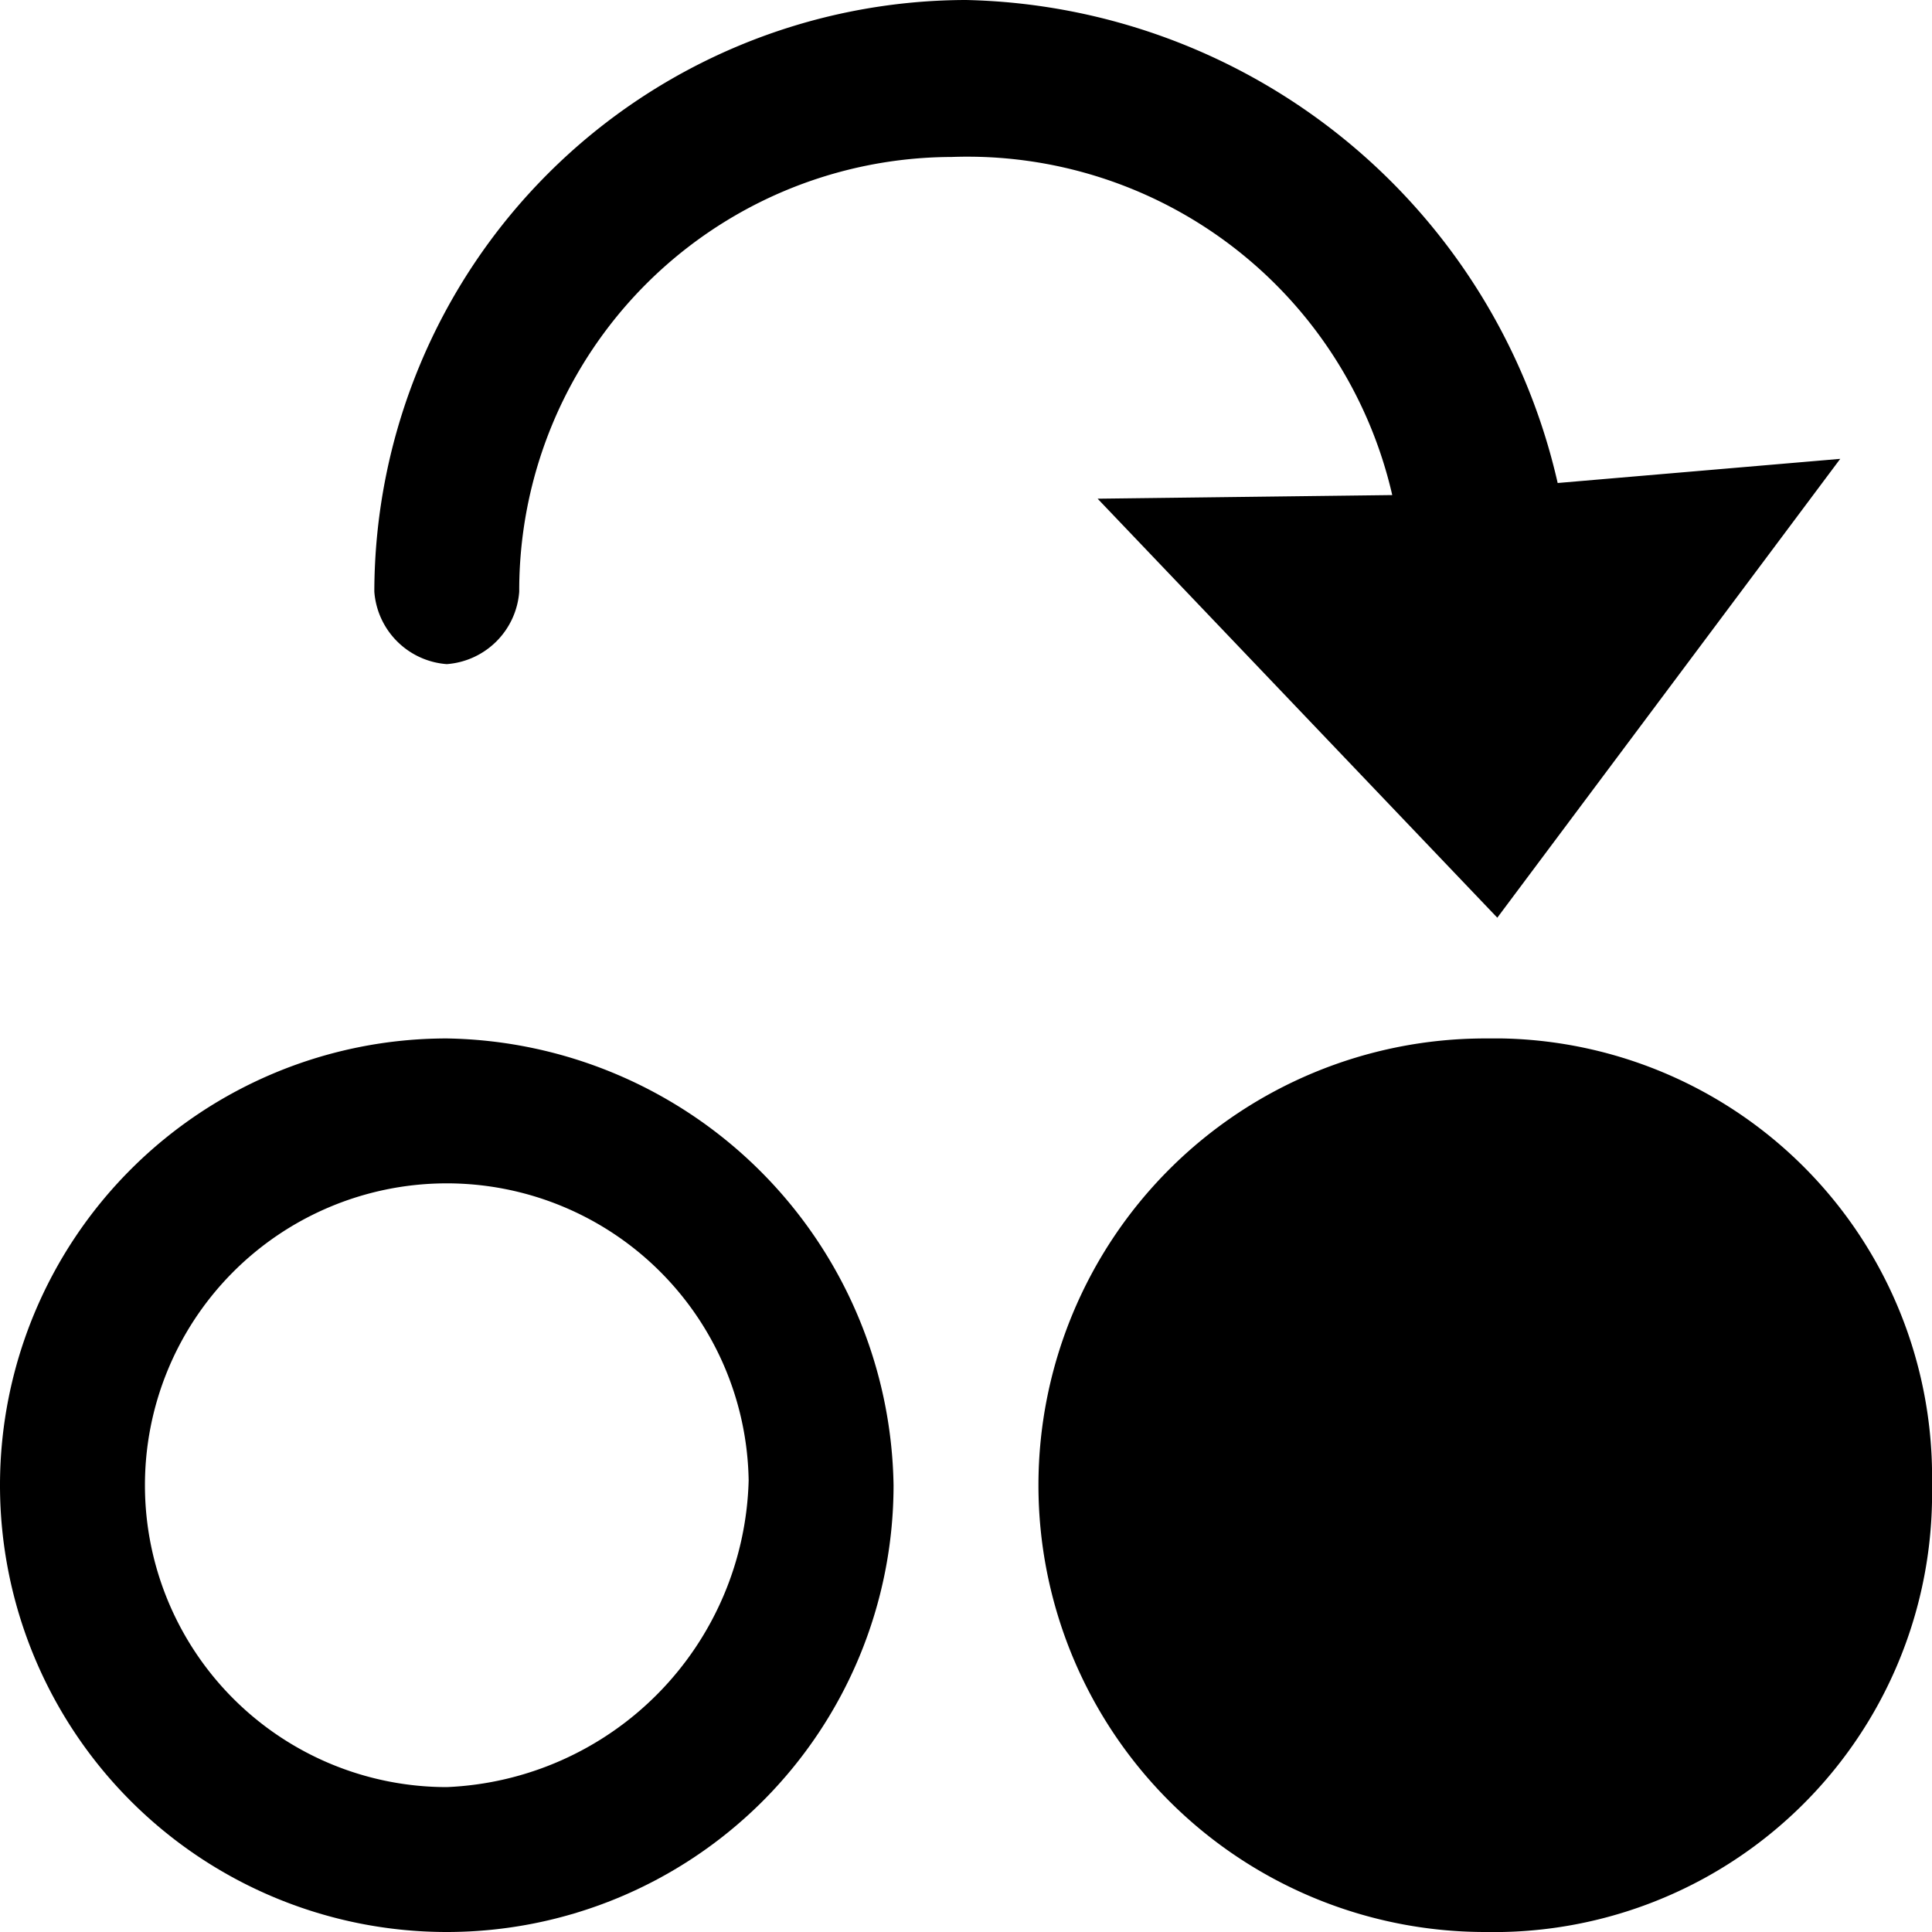 <svg xmlns="http://www.w3.org/2000/svg" width="16" height="16" viewBox="0 0 16 16"><title>circles-arrow</title><path d="M9.09,4.13,12.4,7.6l2.84-3.8L12.9,4A5.14,5.14,0,0,0,8,0,4.91,4.91,0,0,0,3.1,4.9a.65.65,0,0,0,.6.6.65.65,0,0,0,.6-.6A3.59,3.59,0,0,1,7.88,1.3h0a3.61,3.61,0,0,1,3.65,2.8Z"/><path d="M3.7,8.6a3.7,3.7,0,1,0,3.7,3.7h0A3.76,3.76,0,0,0,3.7,8.6Zm0,6.2a2.5,2.5,0,1,1,2.5-2.54s0,0,0,0A2.61,2.61,0,0,1,3.7,14.8Z"/><path d="M12.3,8.6a3.7,3.7,0,0,0,0,7.4A3.63,3.63,0,0,0,16,12.44s0-.09,0-.14a3.63,3.63,0,0,0-3.56-3.7Z"/></svg>